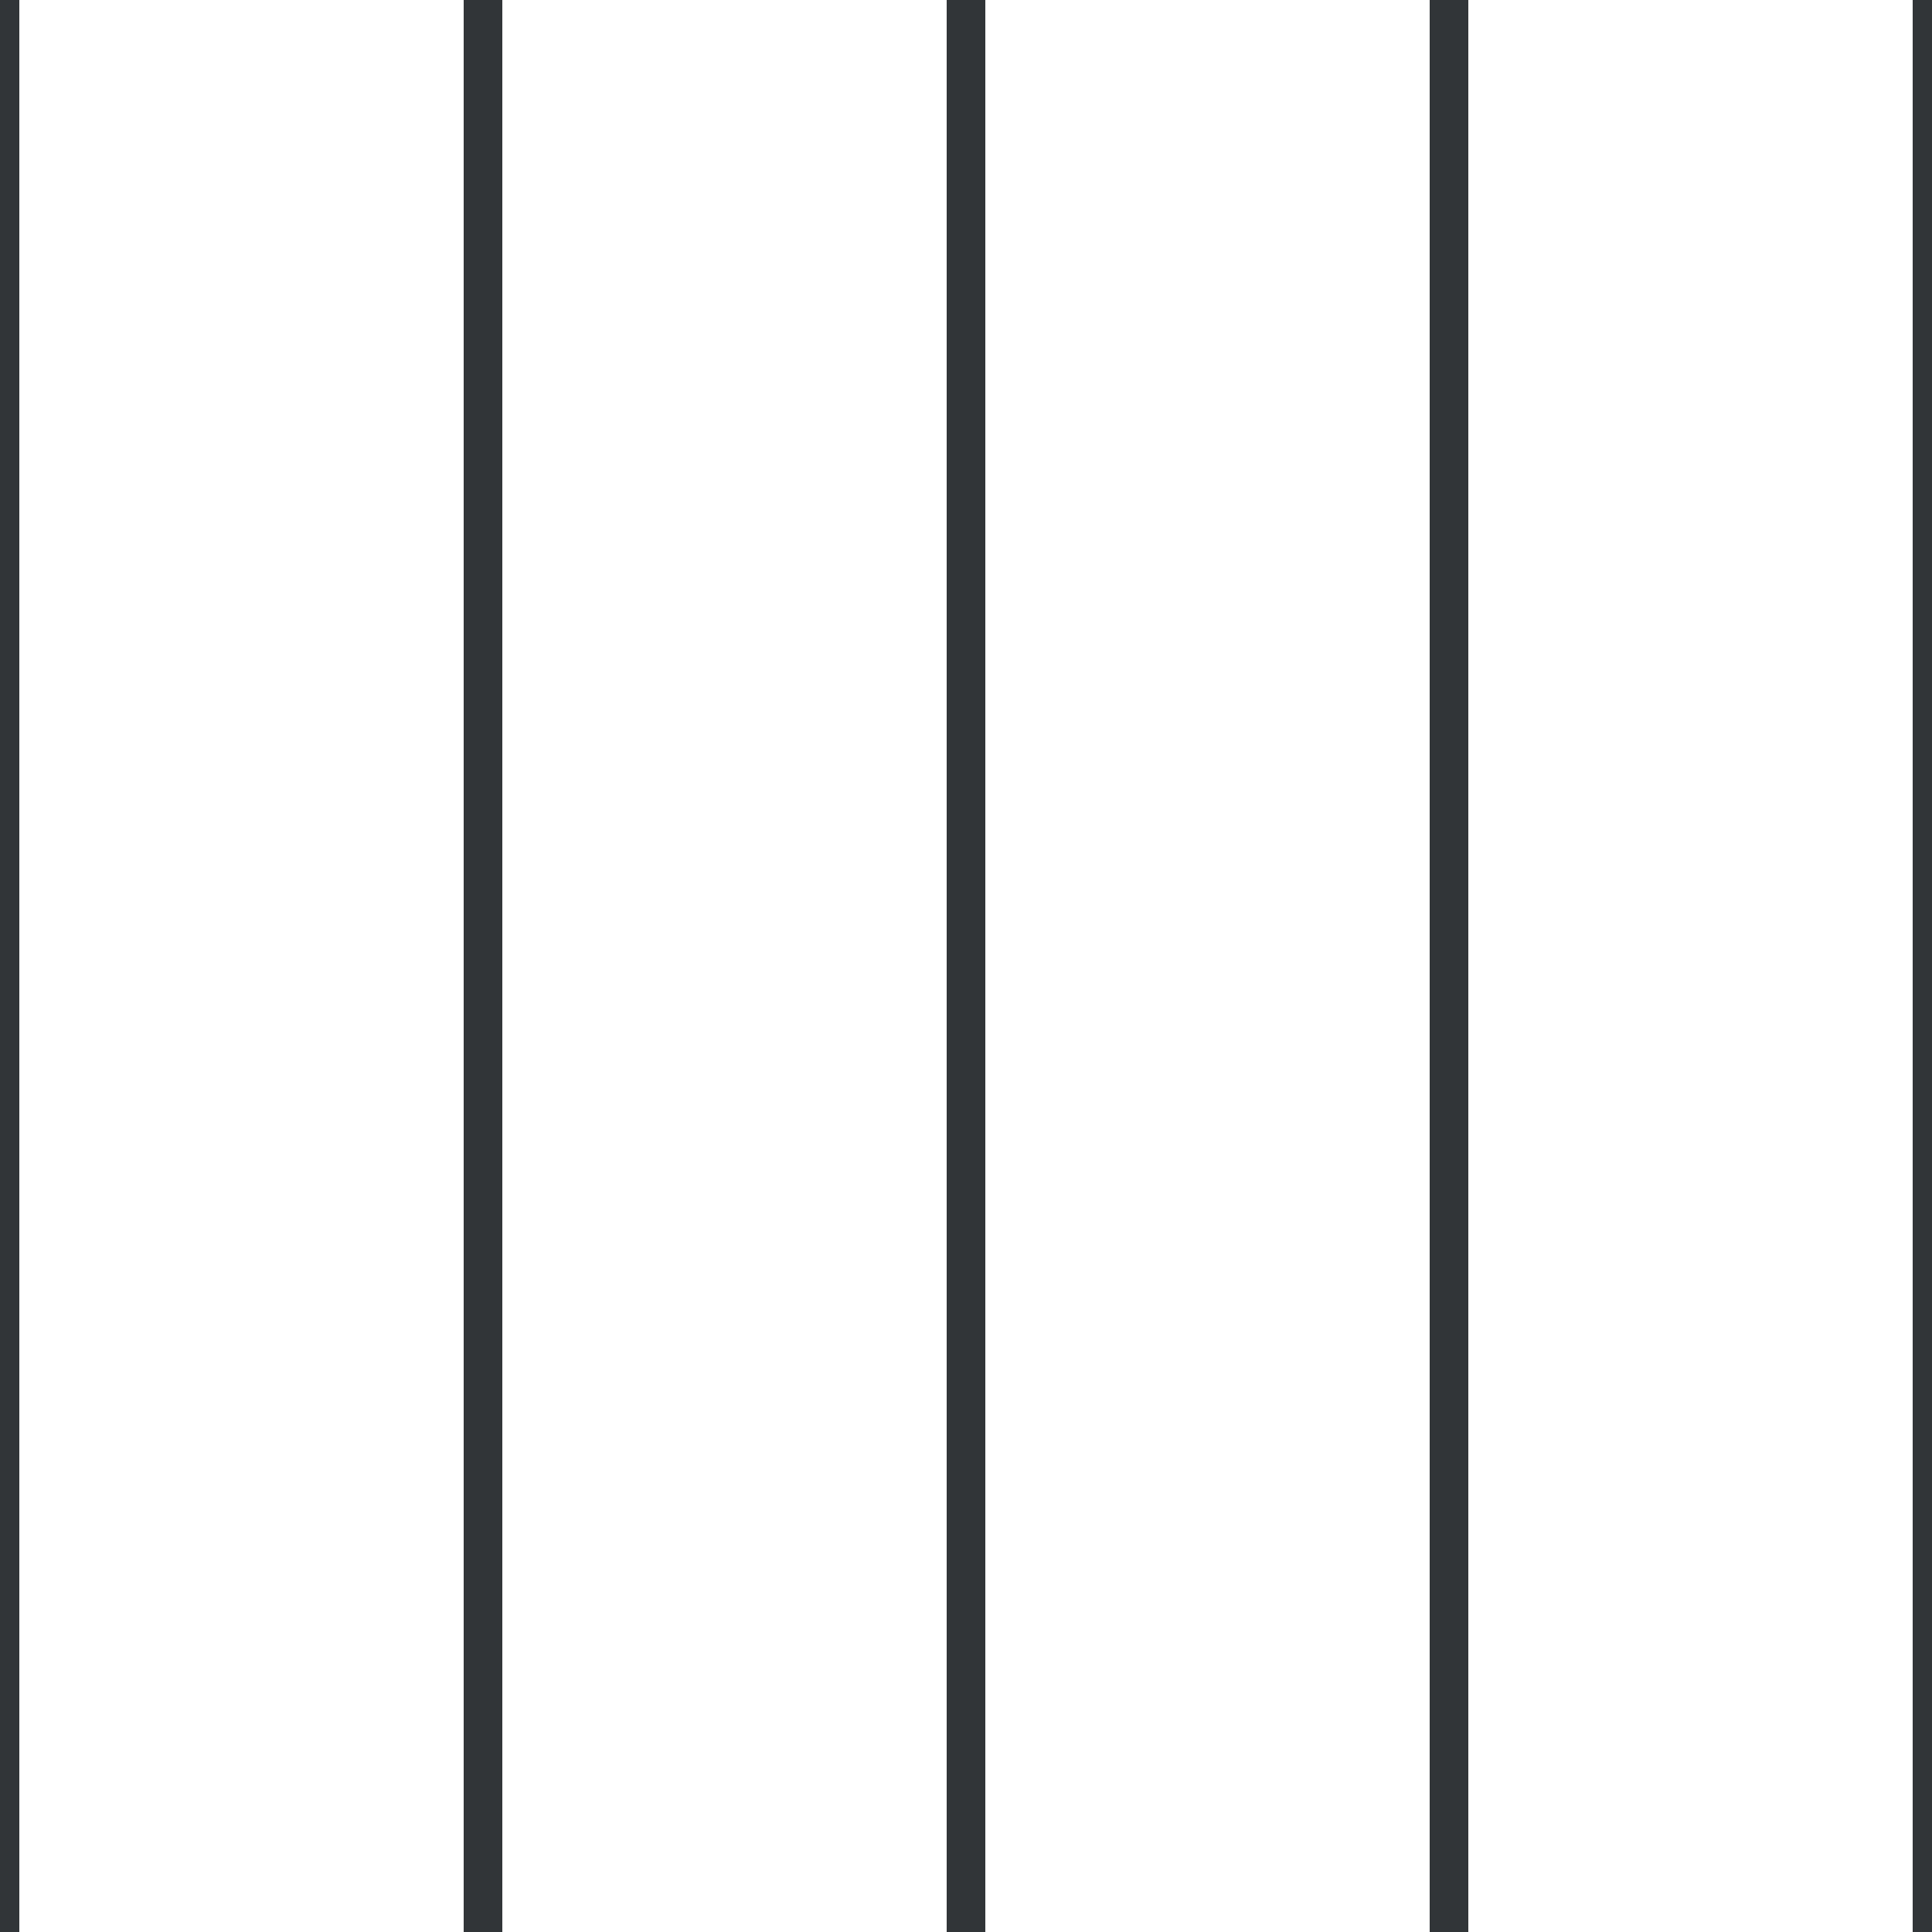 <?xml version='1.0' encoding='UTF-8'?>
<svg xmlns='http://www.w3.org/2000/svg' xmlns:xlink='http://www.w3.org/1999/xlink' style='isolation:isolate' viewBox='0 0 200 200' width='200' height='200'>
<line x1='0' y1='0' x2='0' y2='200' stroke-width='4' stroke='#313538' />
<line x1='50' y1='0' x2='50' y2='200' stroke-width='4' stroke='#313538' />
<line x1='100' y1='0' x2='100' y2='200' stroke-width='4' stroke='#313538' />
<line x1='150' y1='0' x2='150' y2='200' stroke-width='4' stroke='#313538' />
<line x1='200' y1='0' x2='200' y2='200' stroke-width='4' stroke='#313538' />
</svg>
